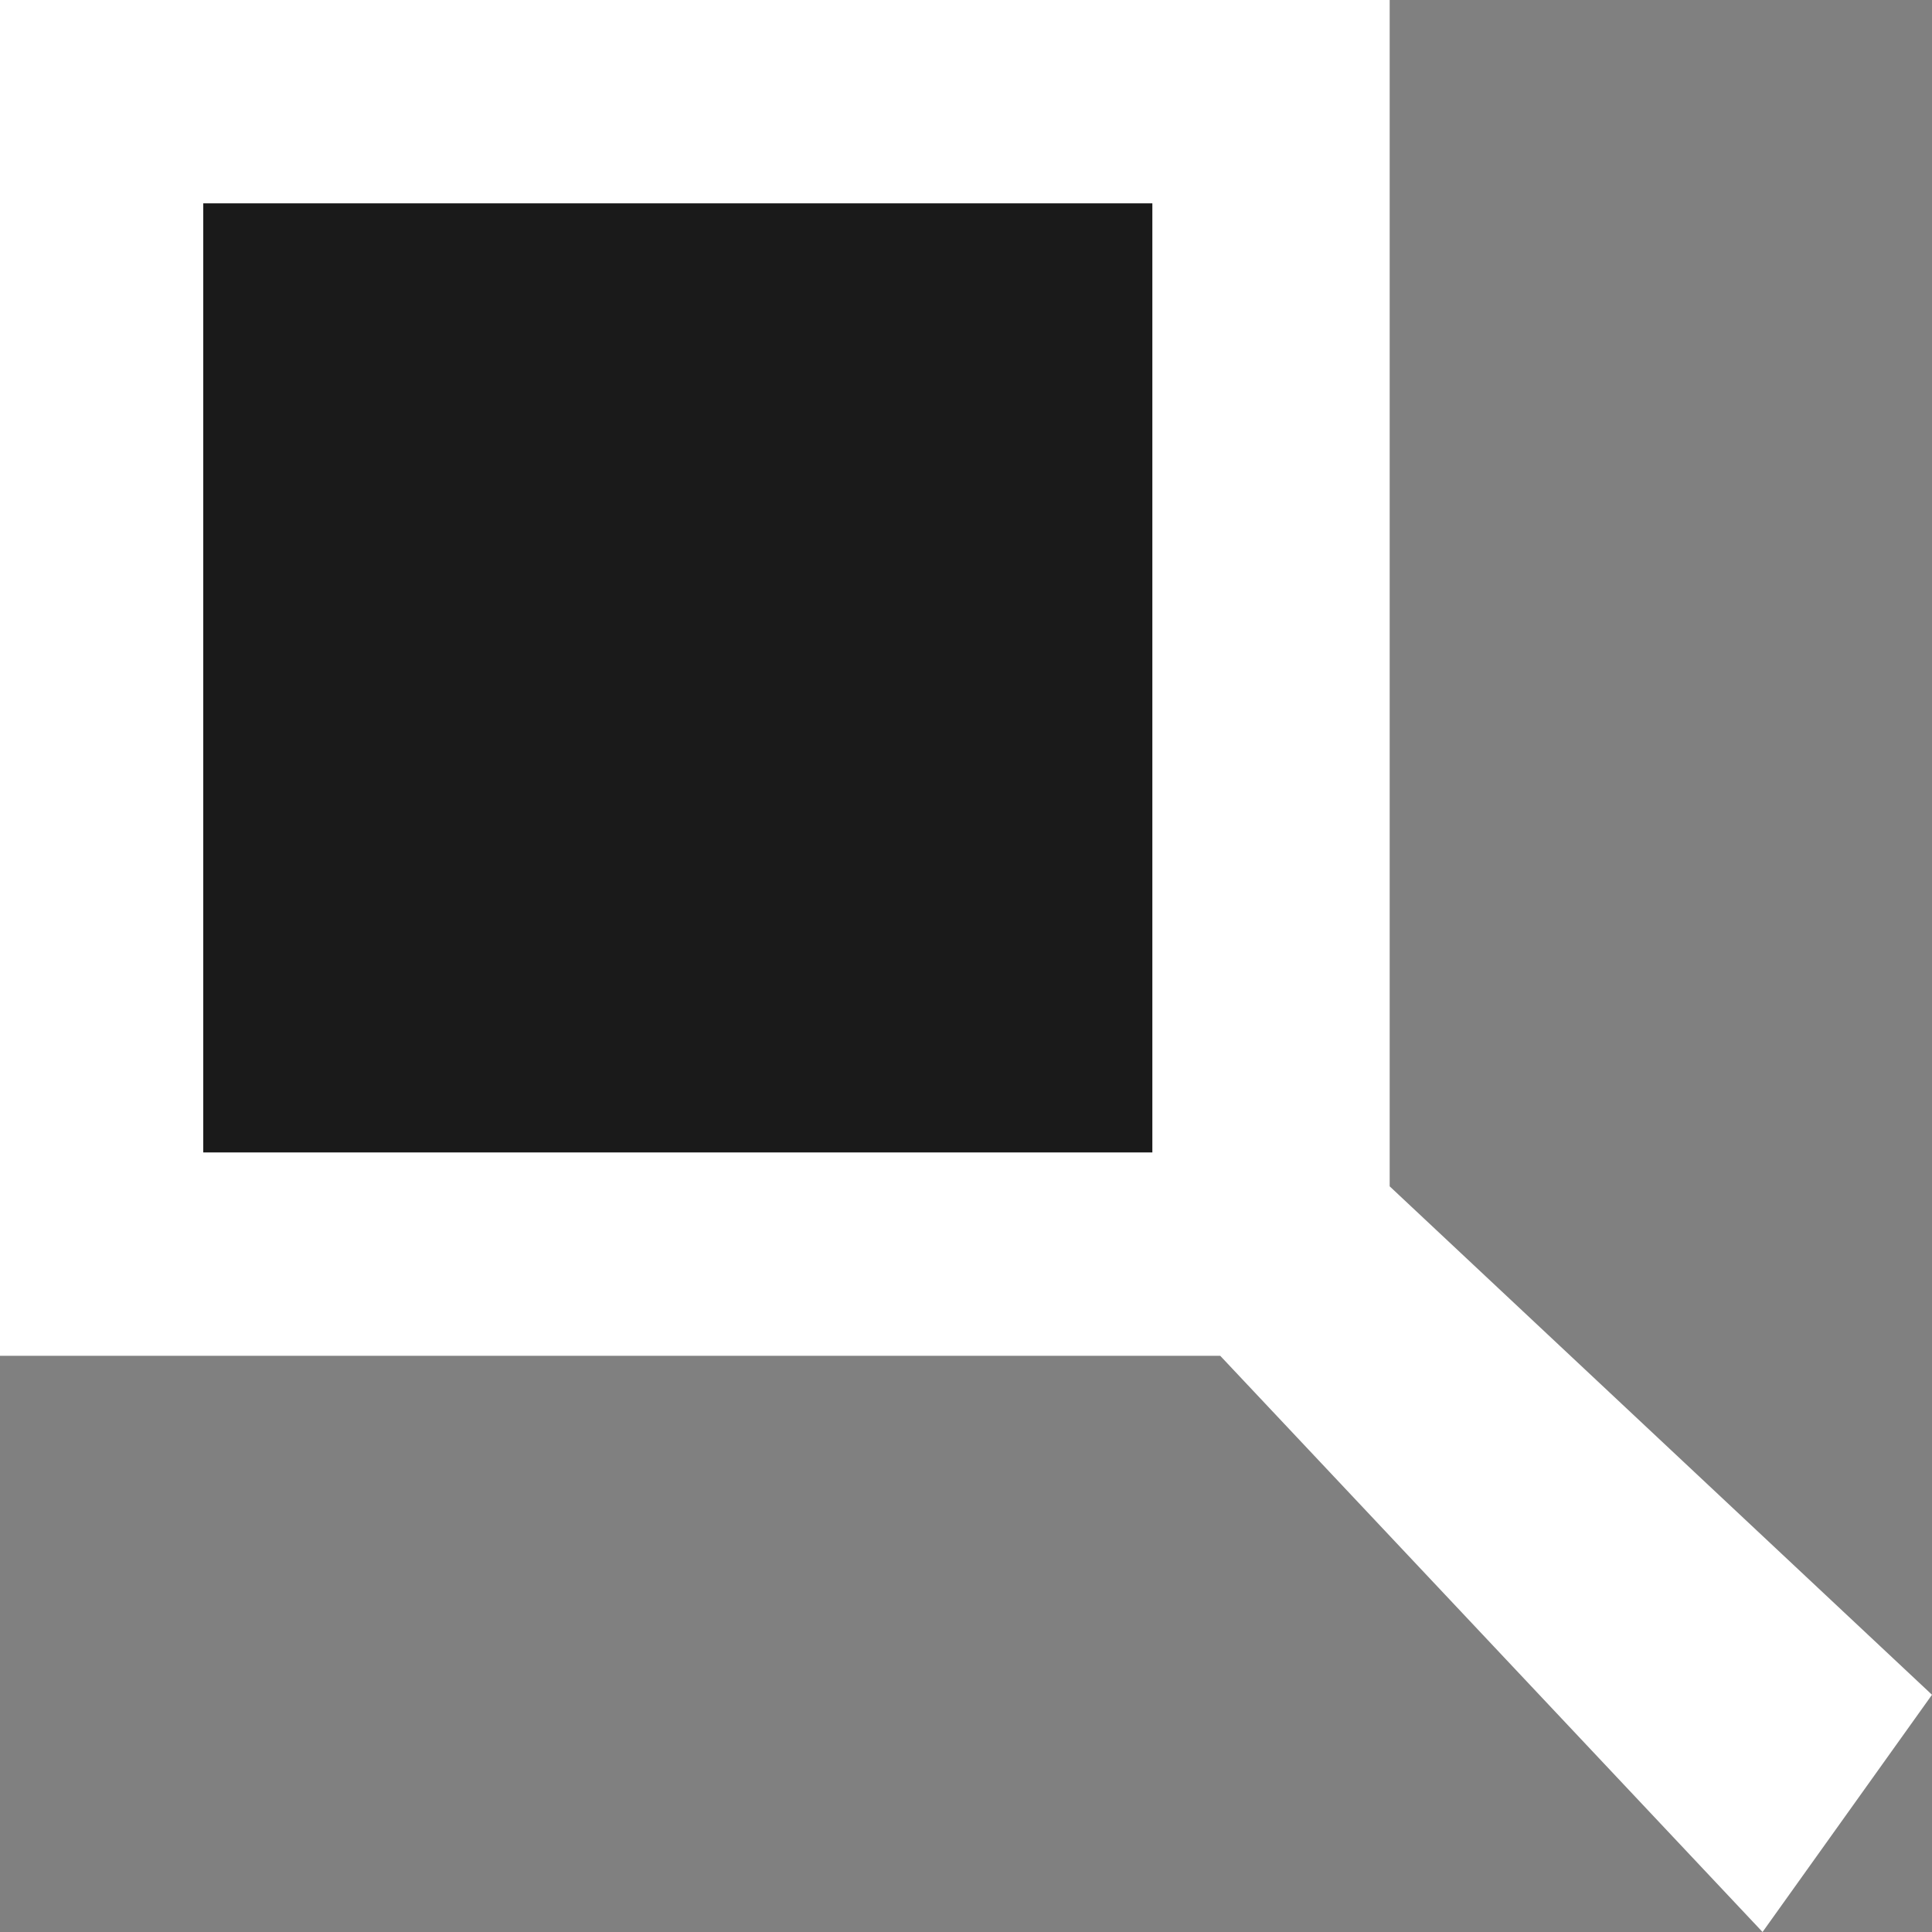 <svg width="24" height="24" viewBox="0 0 24 24" fill="none" xmlns="http://www.w3.org/2000/svg">
<rect x="0" y="0" width="24" height="24" fill="#808080" stroke="none"/>
<path d="M21.895 24L15.158 16.842H0V0H17.263V14.737L24 21.053L21.895 24Z" fill="white"/>
<rect x="2.525" y="2.526" width="11.79" height="11.79" fill="#1A1A1A"/>
</svg>
